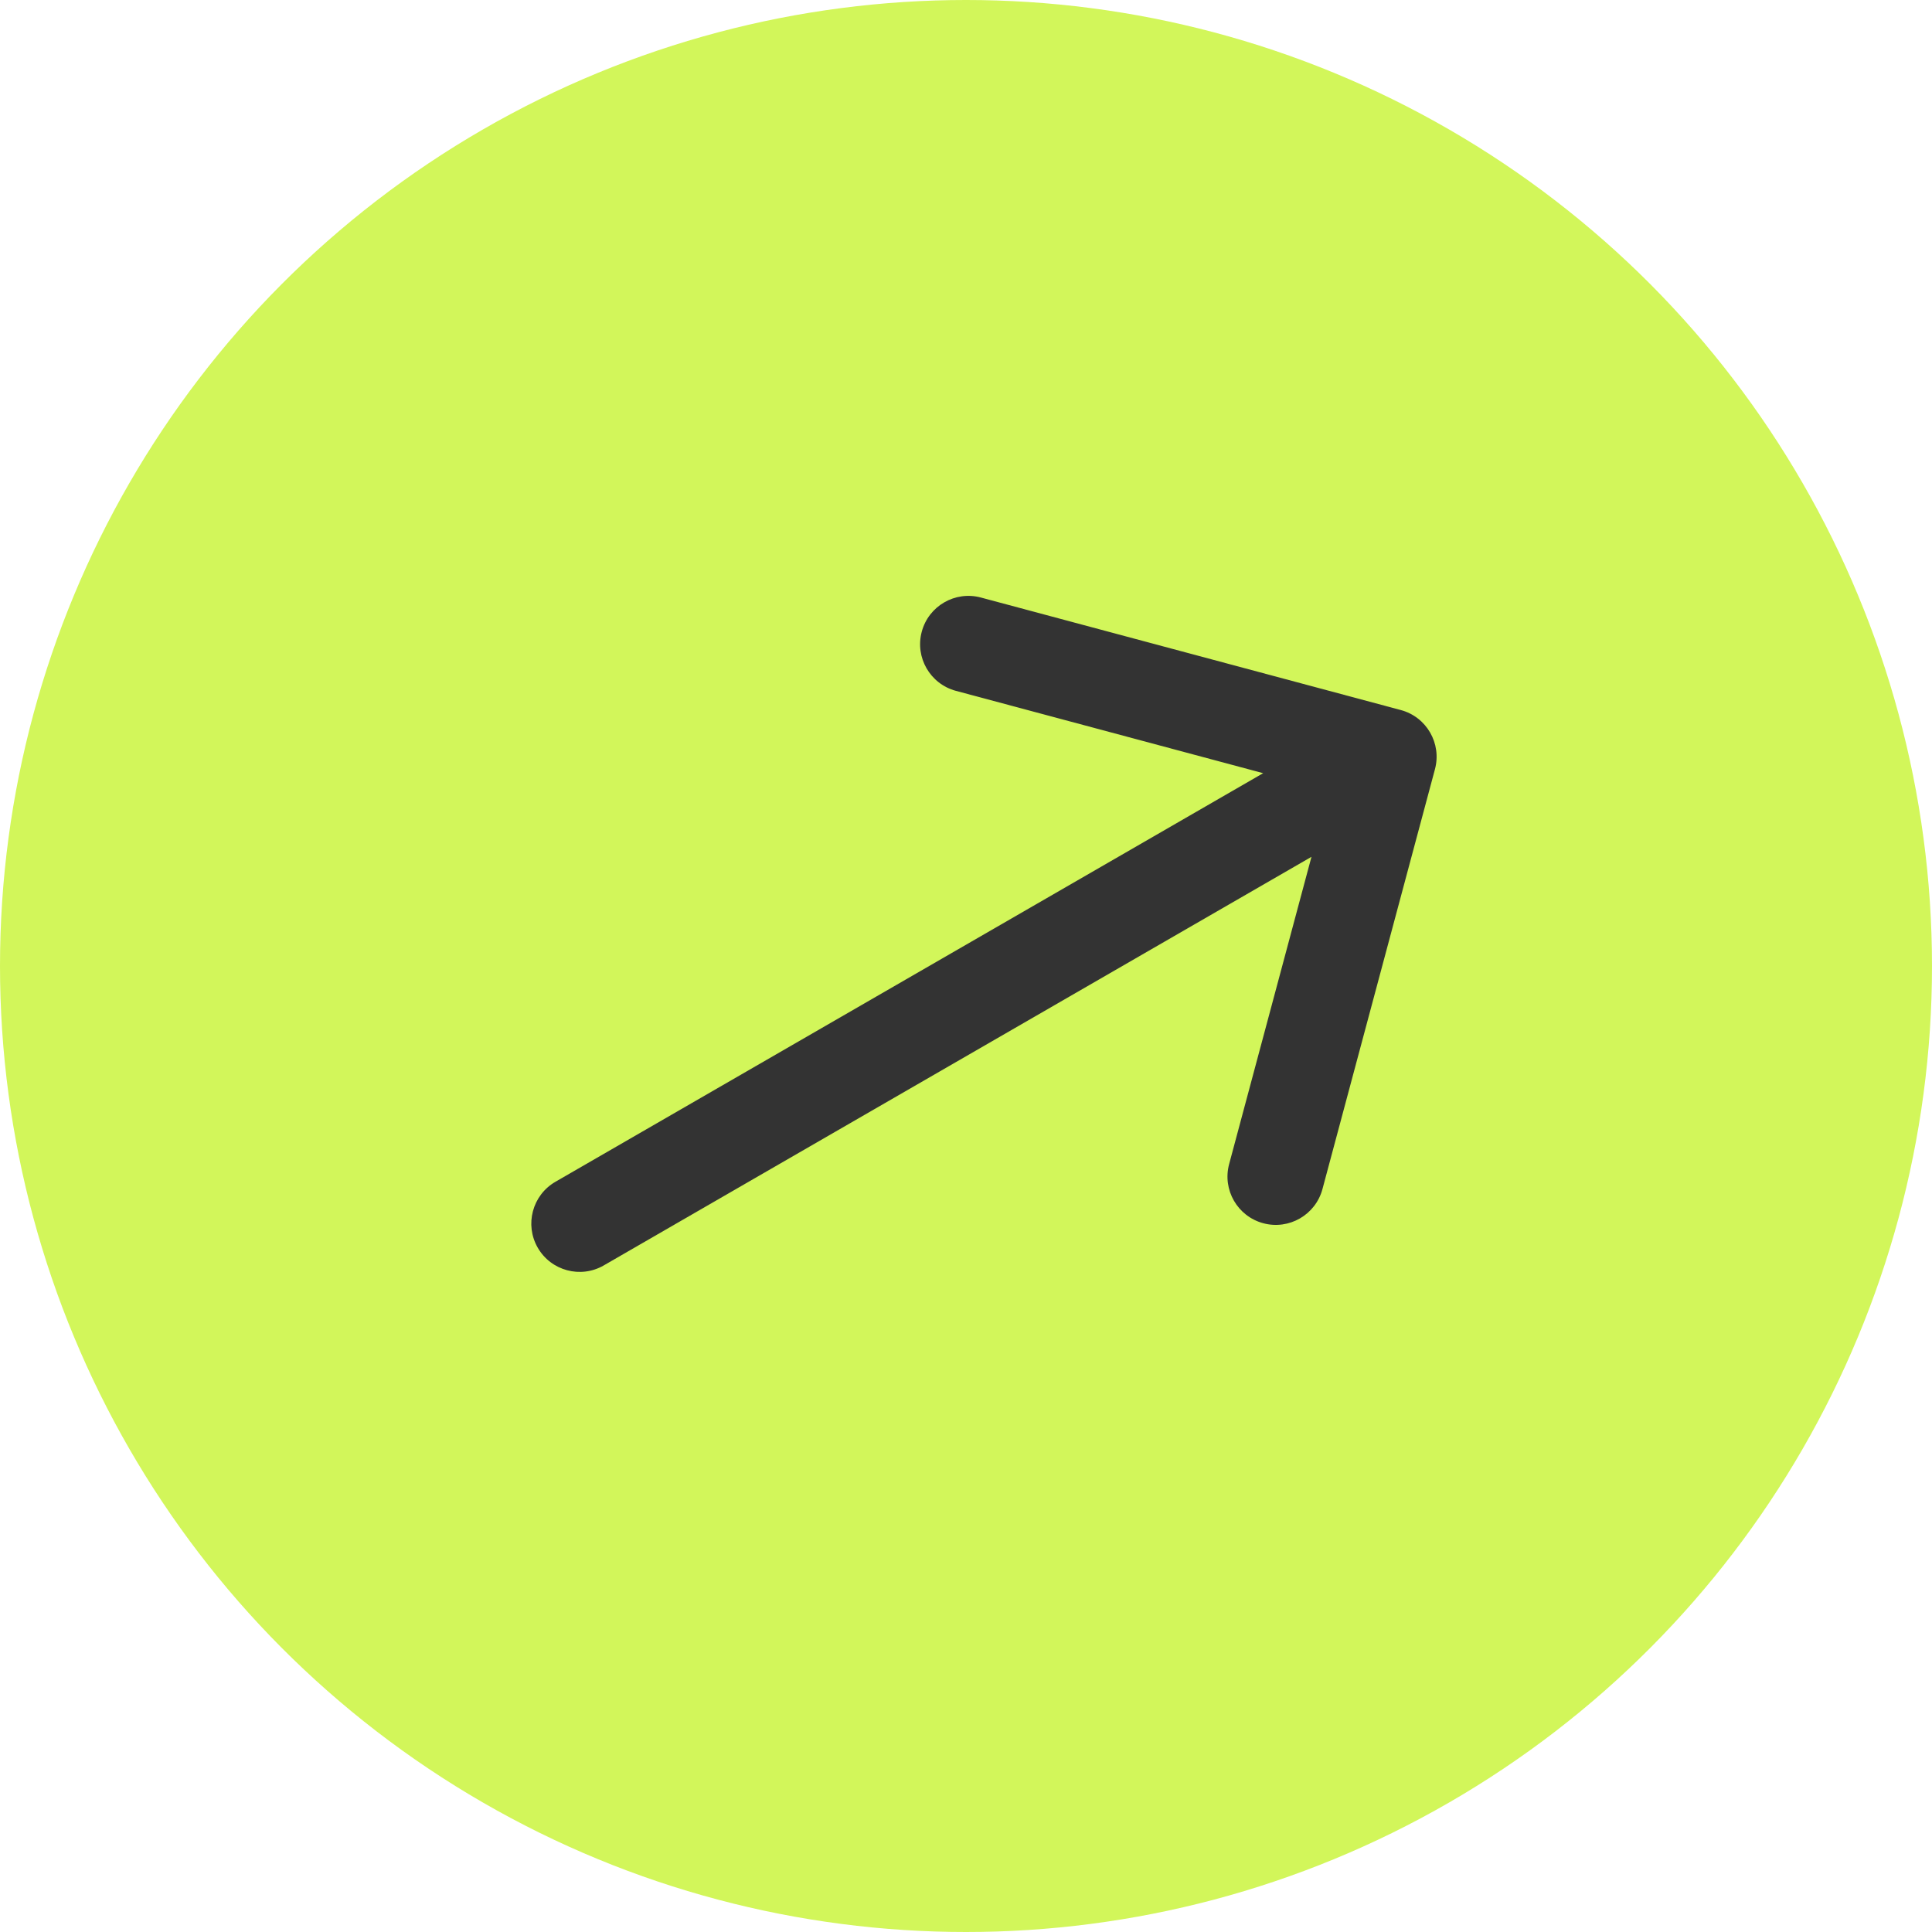 <svg width="60" height="60" viewBox="0 0 60 60" fill="none" xmlns="http://www.w3.org/2000/svg">
<circle cx="30" cy="30" r="30" fill="#D2F65A"/>
<path d="M17.25 36.701C16.533 37.115 16.287 38.033 16.701 38.75C17.115 39.467 18.033 39.713 18.75 39.299L17.25 36.701ZM44.564 23.888C44.778 23.088 44.303 22.265 43.503 22.051L30.463 18.557C29.663 18.343 28.84 18.817 28.626 19.618C28.411 20.418 28.886 21.24 29.686 21.455L41.278 24.561L38.172 36.152C37.957 36.952 38.432 37.775 39.233 37.989C40.033 38.203 40.855 37.728 41.07 36.928L44.564 23.888ZM18.75 39.299L43.865 24.799L42.365 22.201L17.25 36.701L18.75 39.299Z" fill="#333333"/>
</svg>
